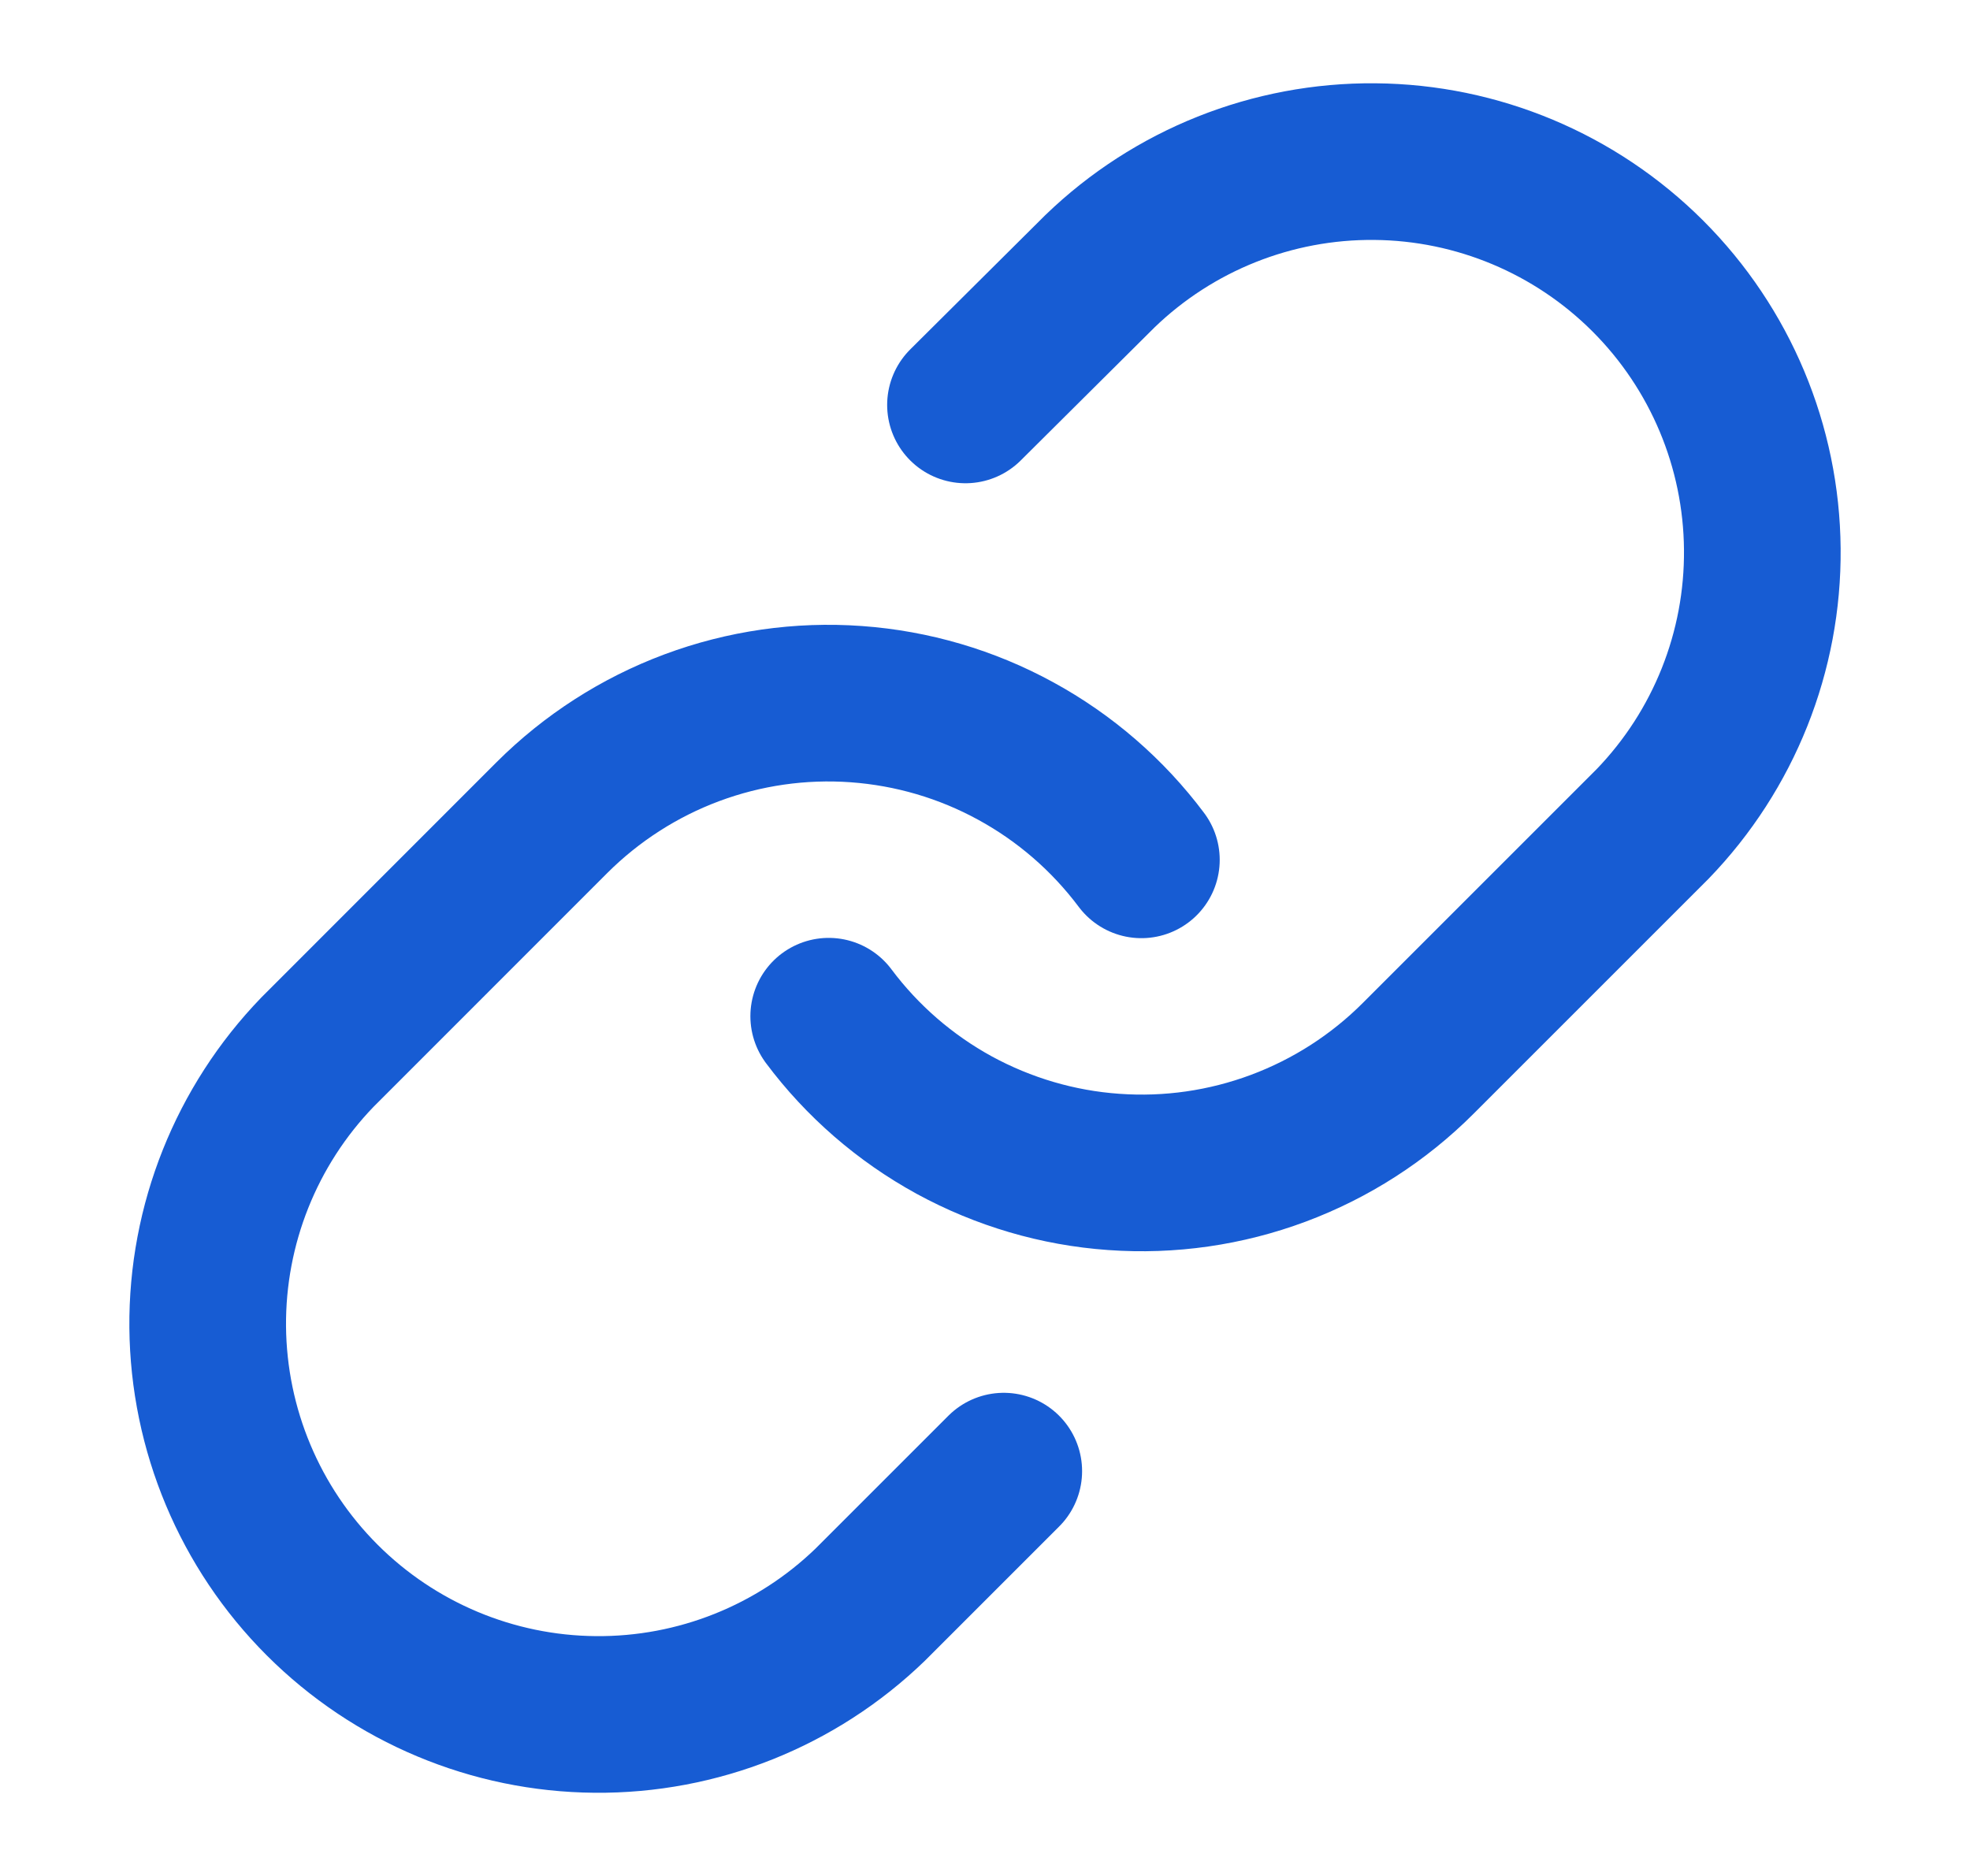 <svg width="21" height="20" viewBox="0 0 21 20" fill="none" xmlns="http://www.w3.org/2000/svg">
<g id="link">
<path id="Icon" d="M8.834 10.834C9.191 11.312 9.648 11.708 10.172 11.995C10.697 12.281 11.276 12.452 11.872 12.494C12.468 12.537 13.066 12.451 13.626 12.242C14.186 12.033 14.694 11.707 15.117 11.284L17.617 8.784C18.376 7.998 18.796 6.946 18.786 5.853C18.777 4.761 18.339 3.716 17.566 2.943C16.794 2.171 15.748 1.732 14.656 1.723C13.563 1.713 12.511 2.133 11.725 2.892L10.292 4.317M12.167 9.167C11.809 8.689 11.352 8.293 10.828 8.007C10.304 7.72 9.724 7.55 9.128 7.507C8.532 7.464 7.934 7.55 7.374 7.759C6.814 7.968 6.306 8.295 5.883 8.717L3.384 11.217C2.625 12.003 2.205 13.056 2.214 14.148C2.224 15.241 2.662 16.286 3.434 17.058C4.207 17.831 5.252 18.269 6.344 18.278C7.437 18.288 8.489 17.868 9.275 17.109L10.7 15.684" stroke="#175CD3" stroke-width="1.67" stroke-linecap="round" stroke-linejoin="round"/>
</g>
</svg>
